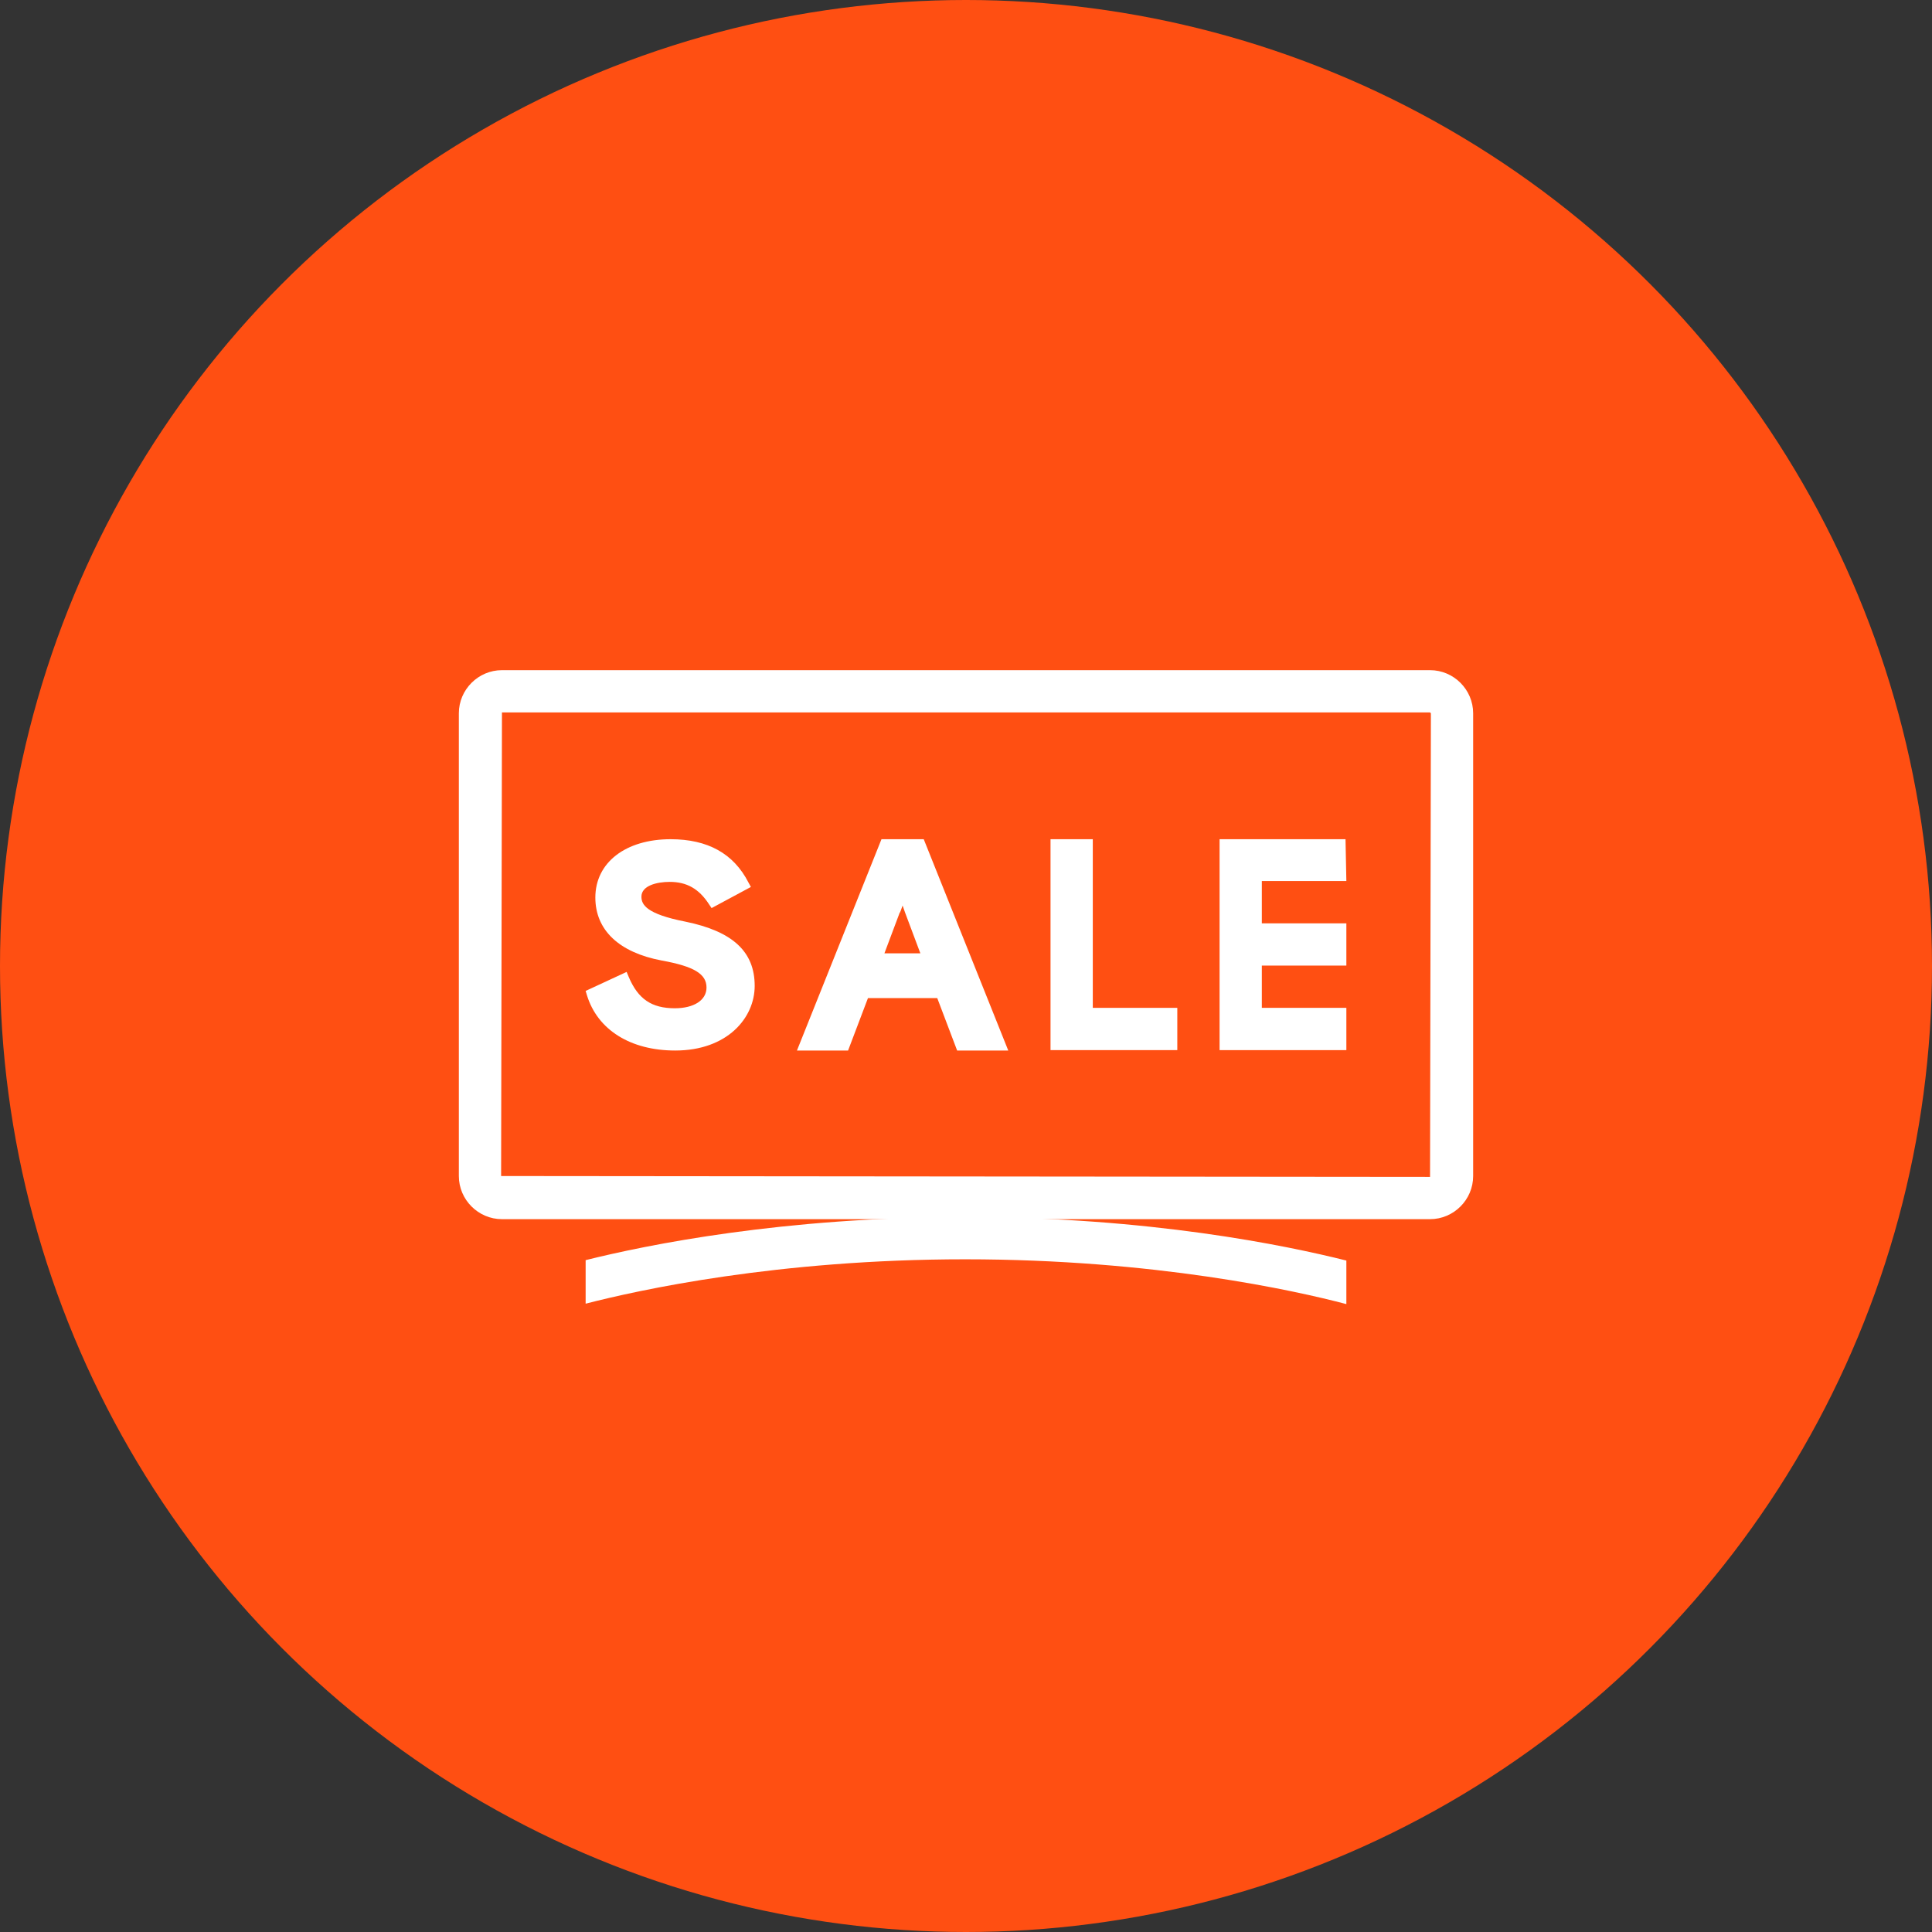 <?xml version="1.0" encoding="UTF-8"?>
<svg width="80px" height="80px" viewBox="0 0 80 80" version="1.1" xmlns="http://www.w3.org/2000/svg" xmlns:xlink="http://www.w3.org/1999/xlink">
    <rect x="0" y="0" width="80" height="80" fill="#333333" stroke="none"/>
    <!-- Generator: Sketch 57.1 (83088) - https://sketch.com -->
    <title>199-C80px</title>
    <desc>Created with Sketch.</desc>
    <g id="NEW_icons" stroke="none" stroke-width="1" fill="none" fill-rule="evenodd">
        <g id="icons_UD_new-Copy" transform="translate(-2284, -25337)">
            <g id="199-C80px" transform="translate(2284, 25337)">
                <circle id="Oval-Copy-1196" fill="#FF4F12" cx="40" cy="40" r="40"></circle>
                <g id="199-B32px-Copy-9" transform="translate(12, 12)">
                    <path d="M47.215,17.5 L47.25,17.535 L47.215,36.733 L8.75,36.697 L8.785,17.5 L47.215,17.5 L47.215,17.5 Z M47.215,15.75 L8.785,15.75 C7.805,15.75 7,16.555 7,17.535 L7,36.697 C7,37.678 7.805,38.483 8.785,38.483 L47.215,38.483 C48.195,38.483 49,37.678 49,36.697 L49,17.535 C49,16.555 48.195,15.75 47.215,15.75 L47.215,15.75 Z" id="Shape" fill="#FFFFFF" fill-rule="nonzero"></path>
                    <path d="M27.965,38.395 C20.422,38.395 14.77,39.55 12.25,40.18 L12.25,41.983 C14.42,41.422 20.195,40.145 27.965,40.145 C35.805,40.145 41.633,41.44 43.75,42 L43.75,40.197 C41.248,39.568 35.578,38.395 27.965,38.395 Z" id="Path" fill="#FFFFFF" fill-rule="nonzero"></path>
                    <path d="M16.38,26.163 C14.77,25.848 14.56,25.462 14.56,25.13 C14.56,24.675 15.19,24.517 15.732,24.517 C16.433,24.517 16.94,24.797 17.36,25.445 L17.465,25.602 L19.093,24.727 L18.988,24.535 C18.375,23.345 17.308,22.75 15.768,22.75 C13.912,22.75 12.652,23.712 12.652,25.165 C12.652,26.512 13.633,27.44 15.4,27.773 C16.747,28.017 17.255,28.332 17.255,28.892 C17.255,29.418 16.73,29.75 15.943,29.75 C14.98,29.75 14.42,29.365 14.035,28.455 L13.947,28.245 L12.25,29.032 L12.303,29.207 C12.74,30.642 14.105,31.5 15.96,31.5 C18.113,31.5 19.25,30.152 19.25,28.823 C19.25,27.405 18.34,26.565 16.38,26.163 Z" id="Path" fill="#FFFFFF" fill-rule="nonzero"></path>
                    <path d="M24.5,22.75 L21,31.5 L23.117,31.5 L23.94,29.33 L26.81,29.33 L27.633,31.5 L29.75,31.5 L26.25,22.75 L24.5,22.75 Z M25.375,25.497 C25.445,25.69 25.48,25.795 25.48,25.795 L26.11,27.475 L24.622,27.475 L25.253,25.795 C25.27,25.795 25.305,25.69 25.375,25.497 Z" id="Shape" fill="#FFFFFF" fill-rule="nonzero"></path>
                    <polygon id="Path" fill="#FFFFFF" fill-rule="nonzero" points="33.25 22.75 31.5 22.75 31.5 31.483 36.75 31.483 36.75 29.733 33.25 29.733"></polygon>
                    <polygon id="Path" fill="#FFFFFF" fill-rule="nonzero" points="40.25 29.733 40.25 27.983 43.75 27.983 43.75 26.233 40.25 26.233 40.25 24.483 43.75 24.483 43.715 22.75 38.5 22.75 38.5 31.483 43.75 31.483 43.75 29.733"></polygon>
                    <rect id="Rectangle" x="0" y="0" width="56" height="56"></rect>
                </g>
            </g>
        </g>
    </g>
</svg>